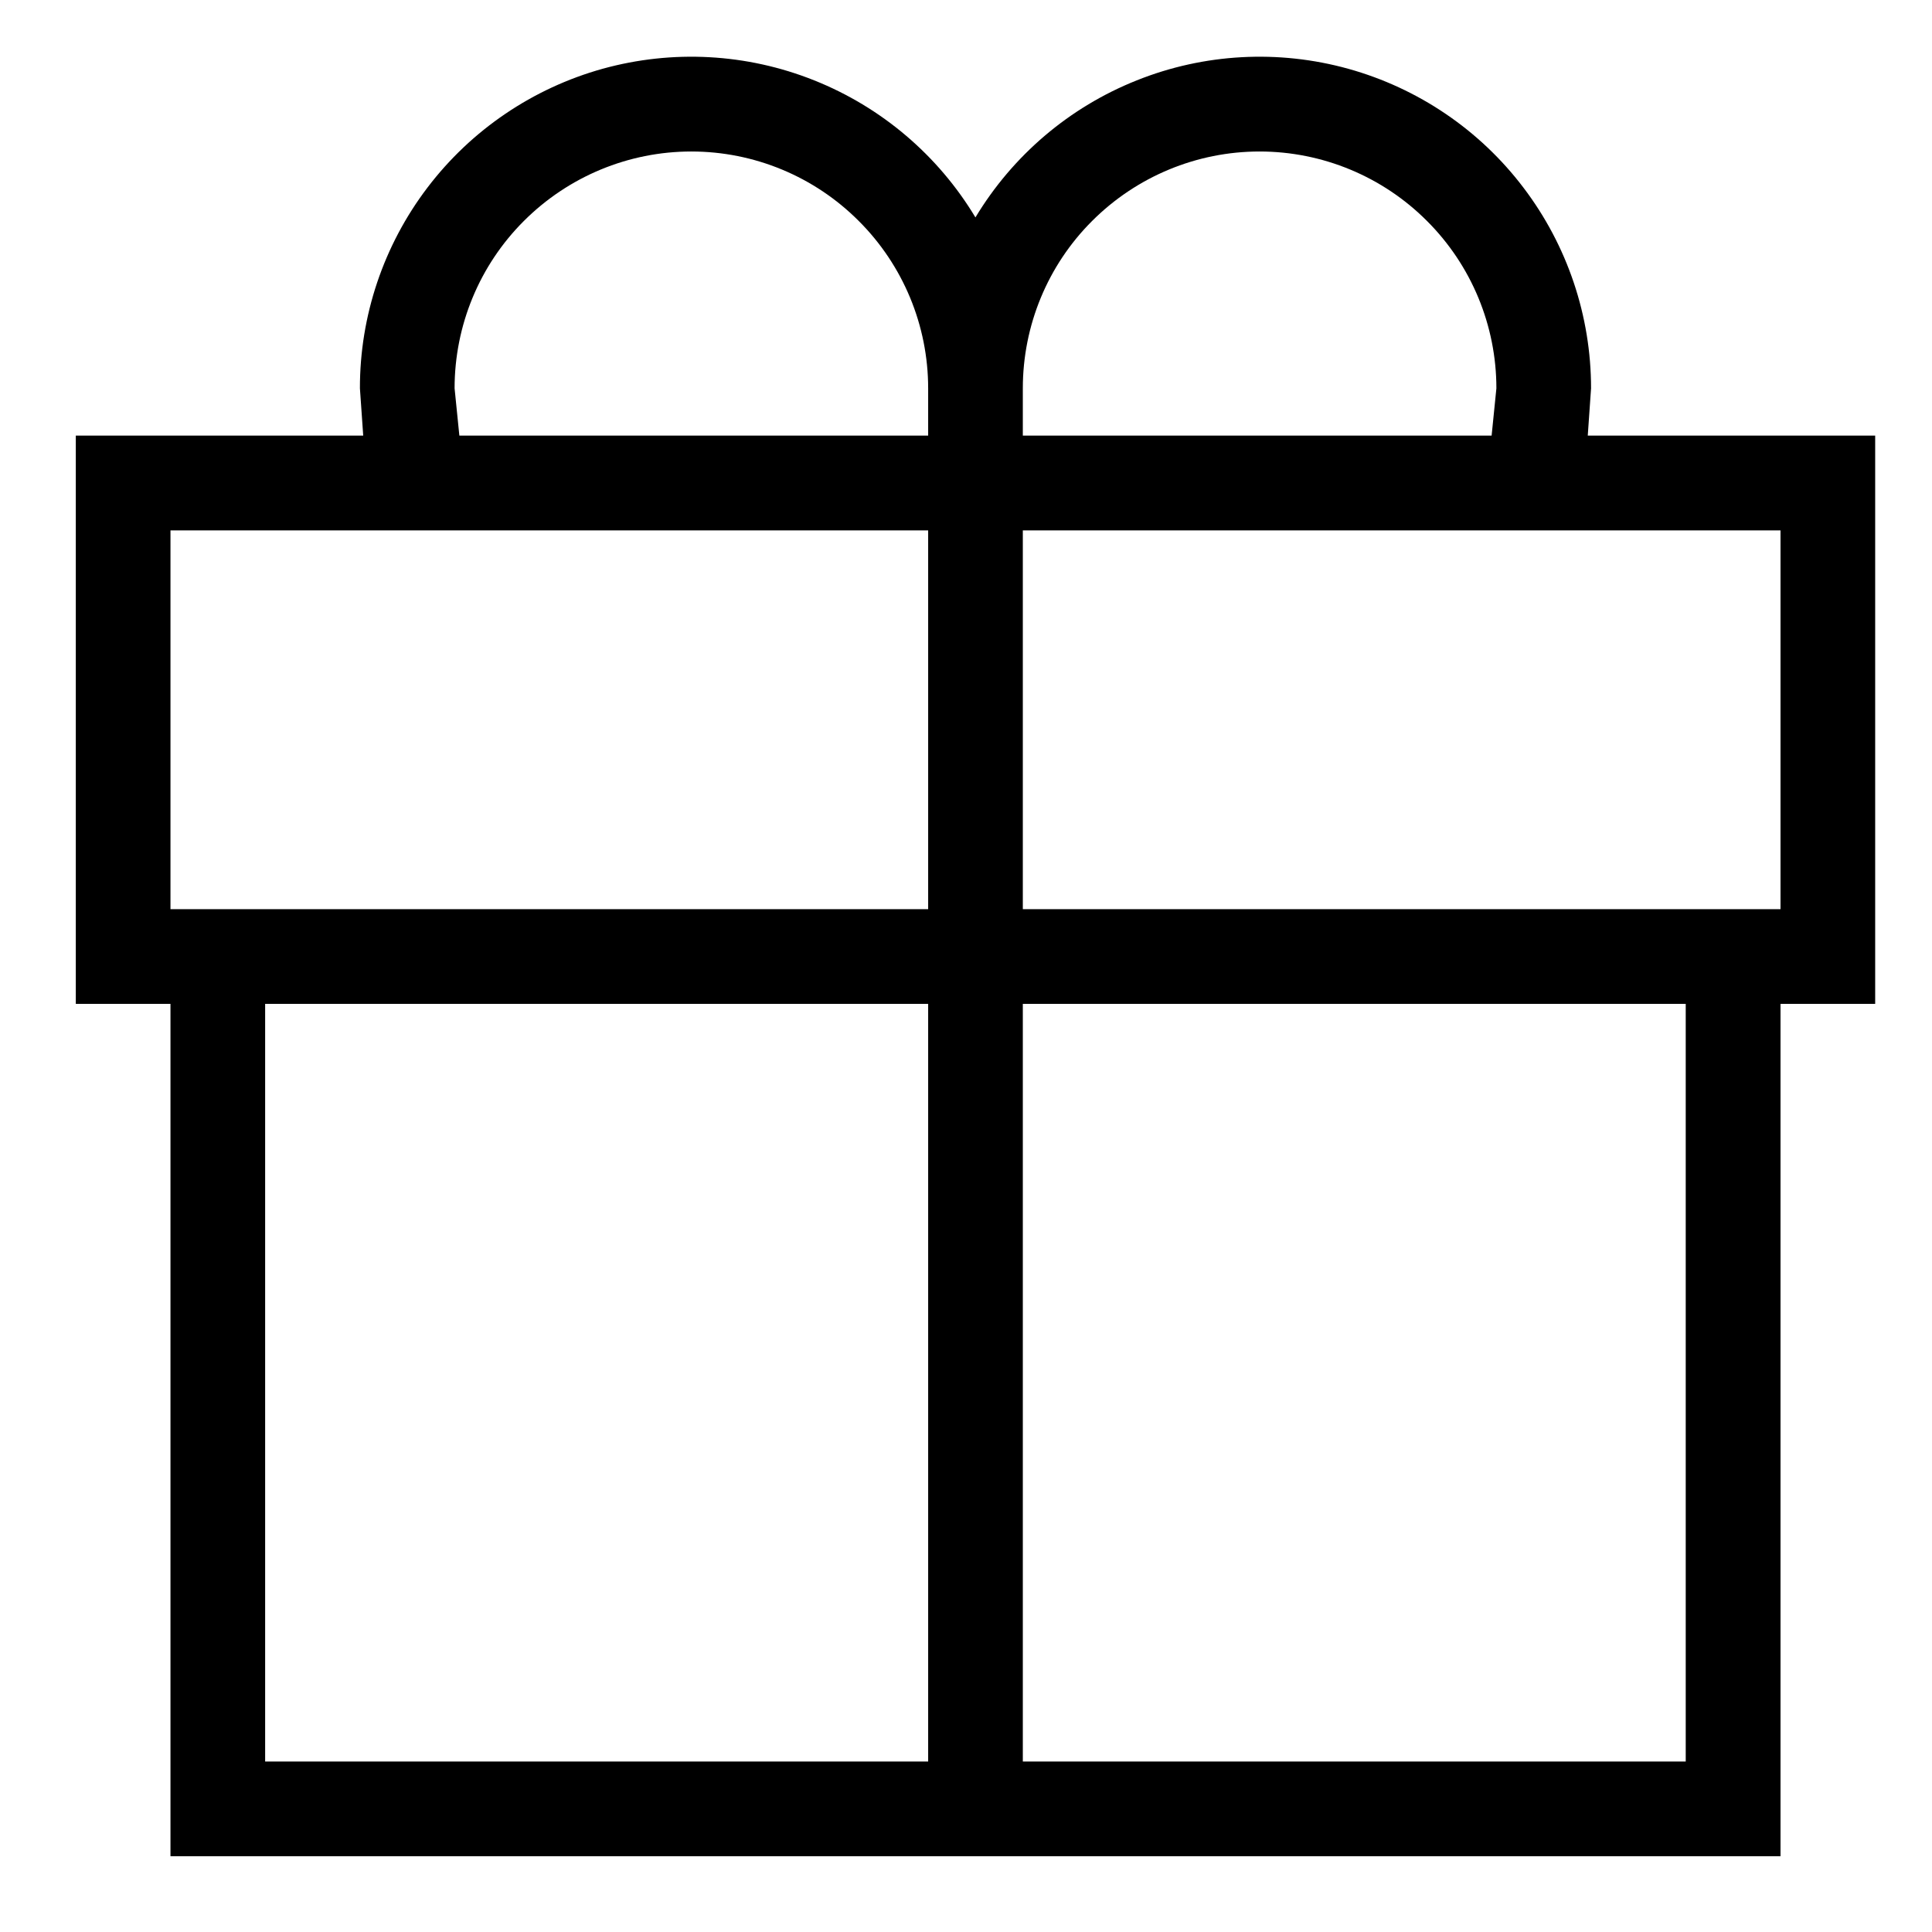 <svg width="17" height="17" viewBox="0 0 17 17" fill="none" xmlns="http://www.w3.org/2000/svg">
<path d="M2.333 8.833V15.5H8.167V8.833H2.333ZM9 8.833V15.5H14.833V8.833H9ZM15.667 8.833V16.333H1.5V8.833H0.667V3.833H3.196L3.167 3.417C3.166 2.779 3.375 2.159 3.761 1.651C4.147 1.143 4.689 0.776 5.303 0.605C5.918 0.435 6.571 0.47 7.164 0.707C7.756 0.943 8.255 1.367 8.583 1.913C8.912 1.367 9.41 0.943 10.003 0.707C10.595 0.47 11.249 0.435 11.863 0.605C12.478 0.776 13.02 1.143 13.405 1.651C13.791 2.159 14 2.779 14 3.417L13.971 3.833H16.5V8.833H15.667ZM1.5 4.667V8H8.167V4.667H1.5ZM15.667 8V4.667H9V8H15.667ZM13.125 3.833L13.167 3.417C13.167 2.864 12.947 2.334 12.556 1.944C12.166 1.553 11.636 1.333 11.083 1.333C10.531 1.333 10.001 1.553 9.61 1.944C9.219 2.334 9 2.864 9 3.417V3.833H13.125ZM8.167 3.833V3.417C8.167 2.864 7.947 2.334 7.556 1.944C7.166 1.553 6.636 1.333 6.083 1.333C5.531 1.333 5.001 1.553 4.61 1.944C4.219 2.334 4 2.864 4 3.417L4.042 3.833H8.167Z" fill="black"/>
</svg>
